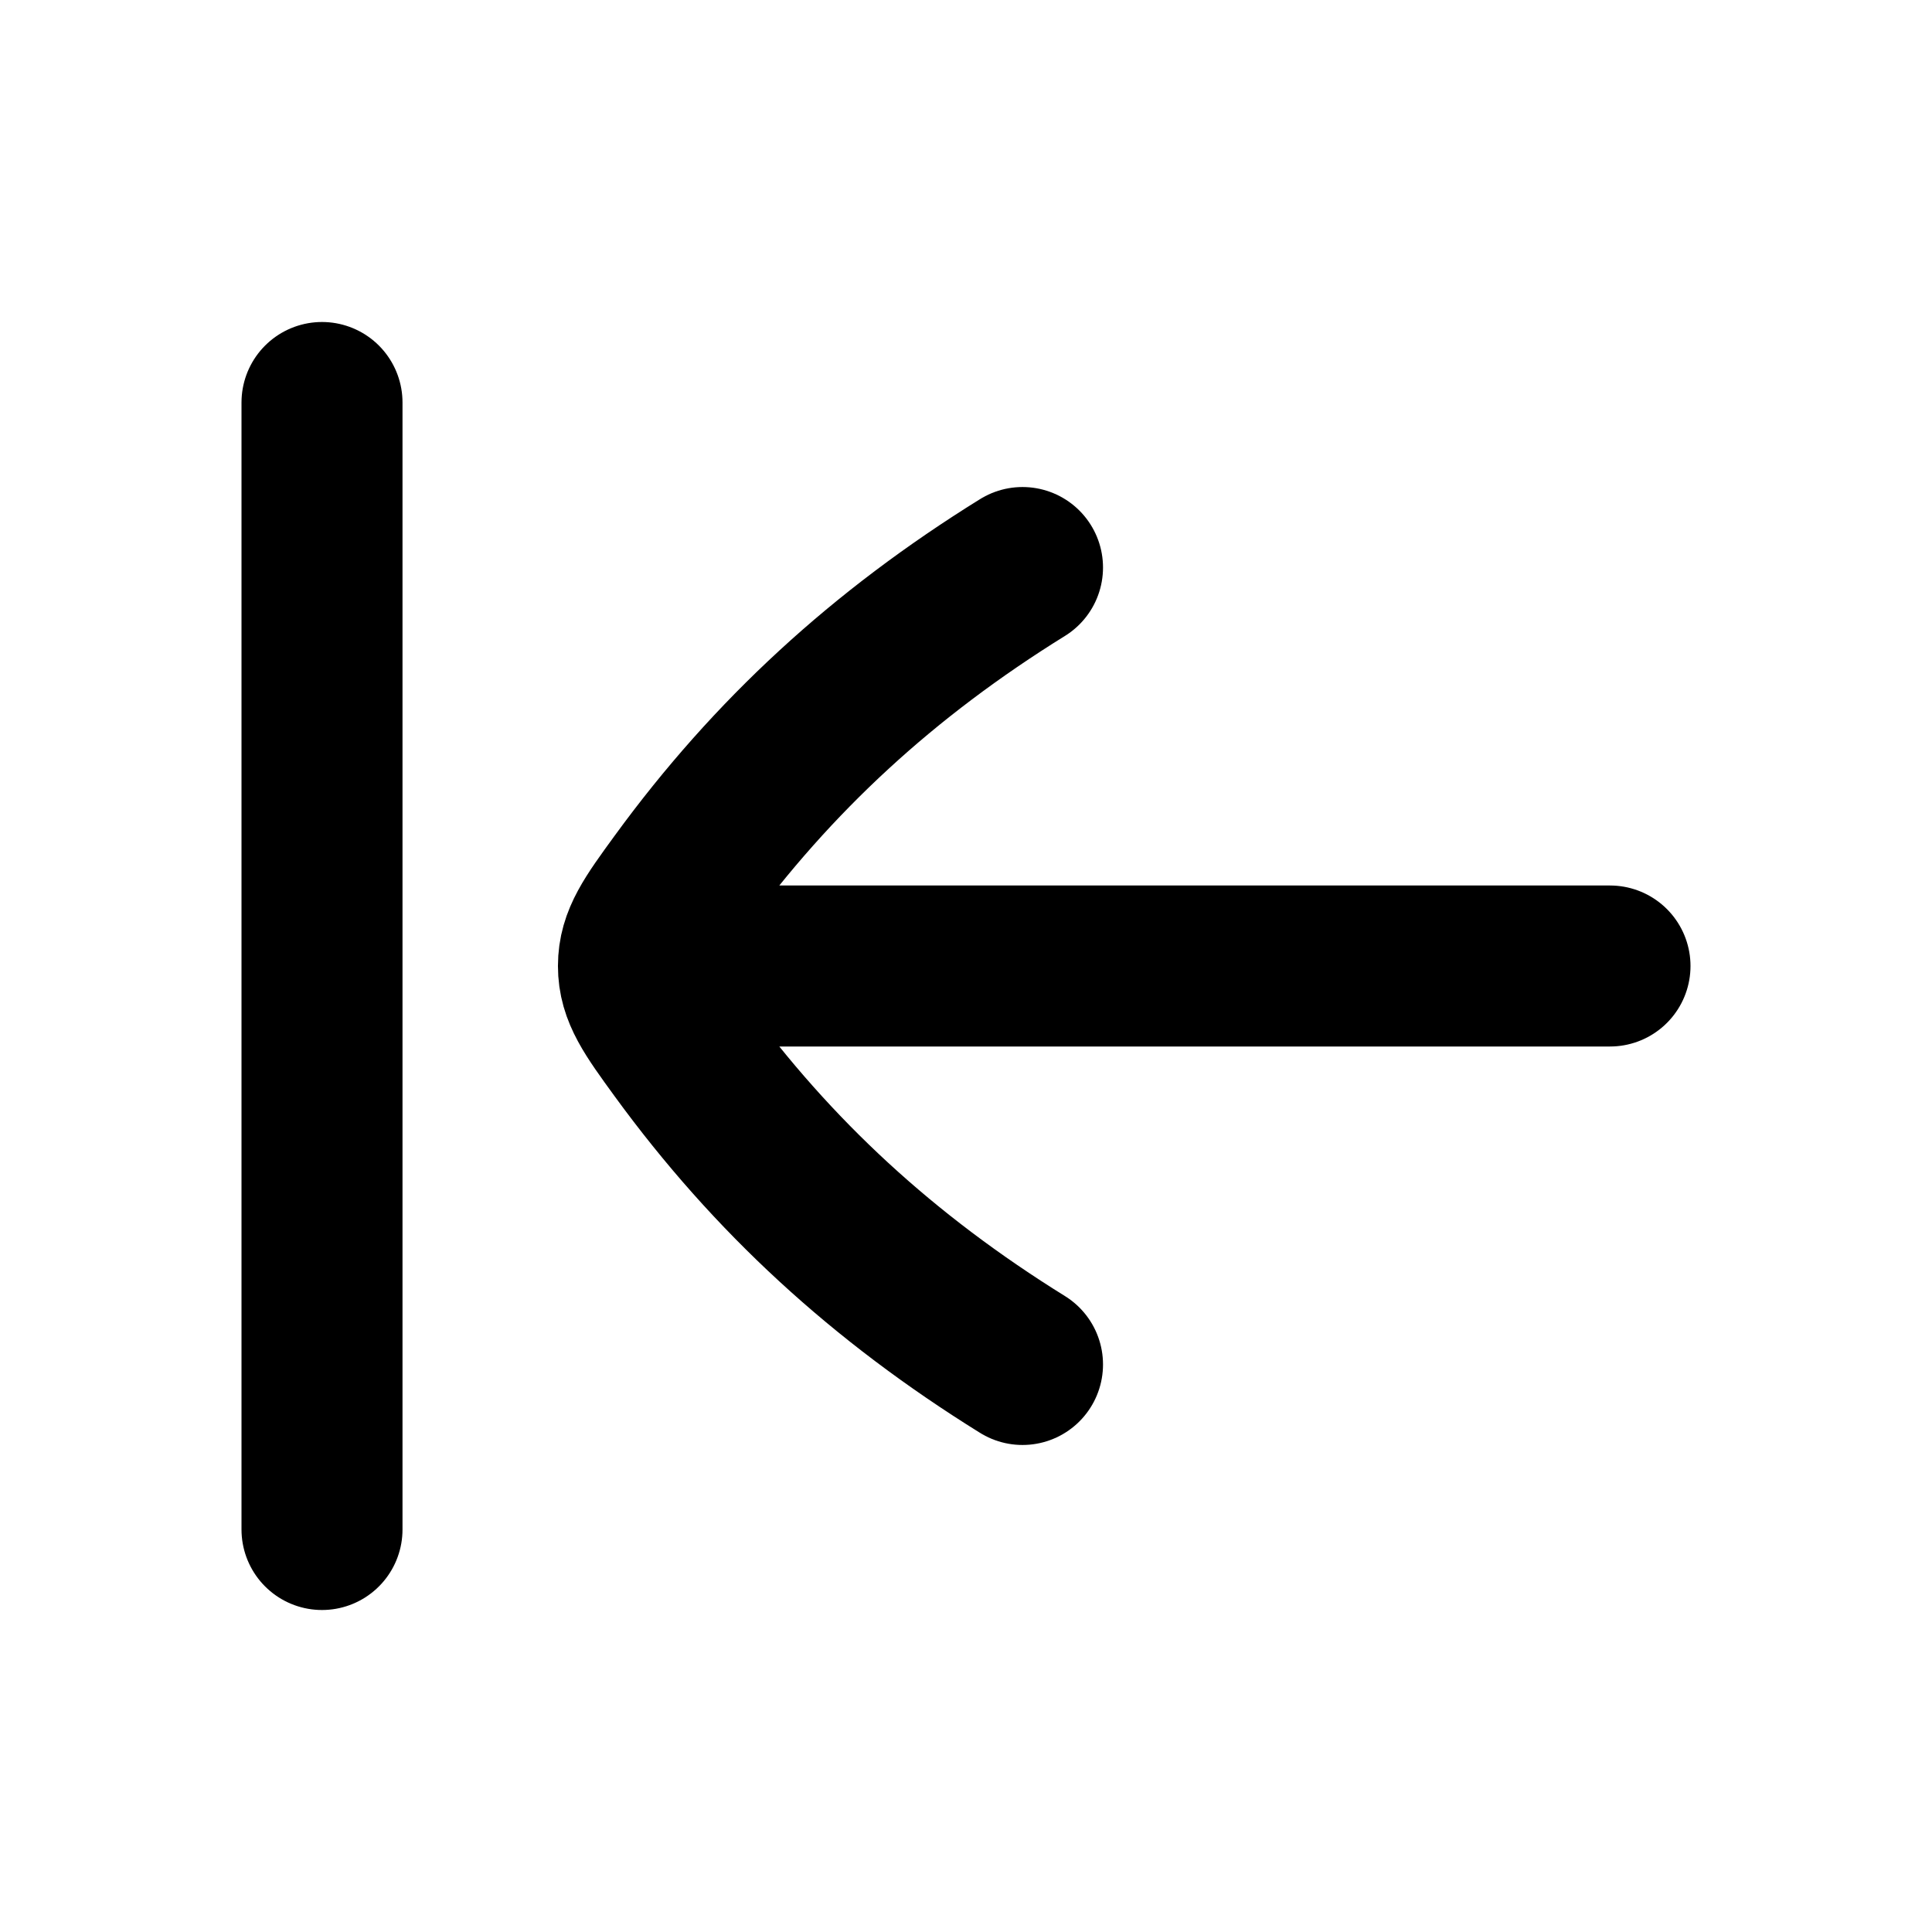 <svg width="24" height="24" viewBox="0 0 24 24" fill="none" xmlns="http://www.w3.org/2000/svg">
    <path d="M12.702 16.95C10.975 15.878 9.6 14.616 8.444 13.03C8.102 12.56 7.931 12.325 7.931 12C7.931 11.674 8.102 11.439 8.444 10.97C9.601 9.383 10.975 8.121 12.702 7.05M8 12L20 12M4 5L4 19" stroke="currentColor" stroke-width="2" stroke-linecap="round" stroke-linejoin="round"/>
</svg>
